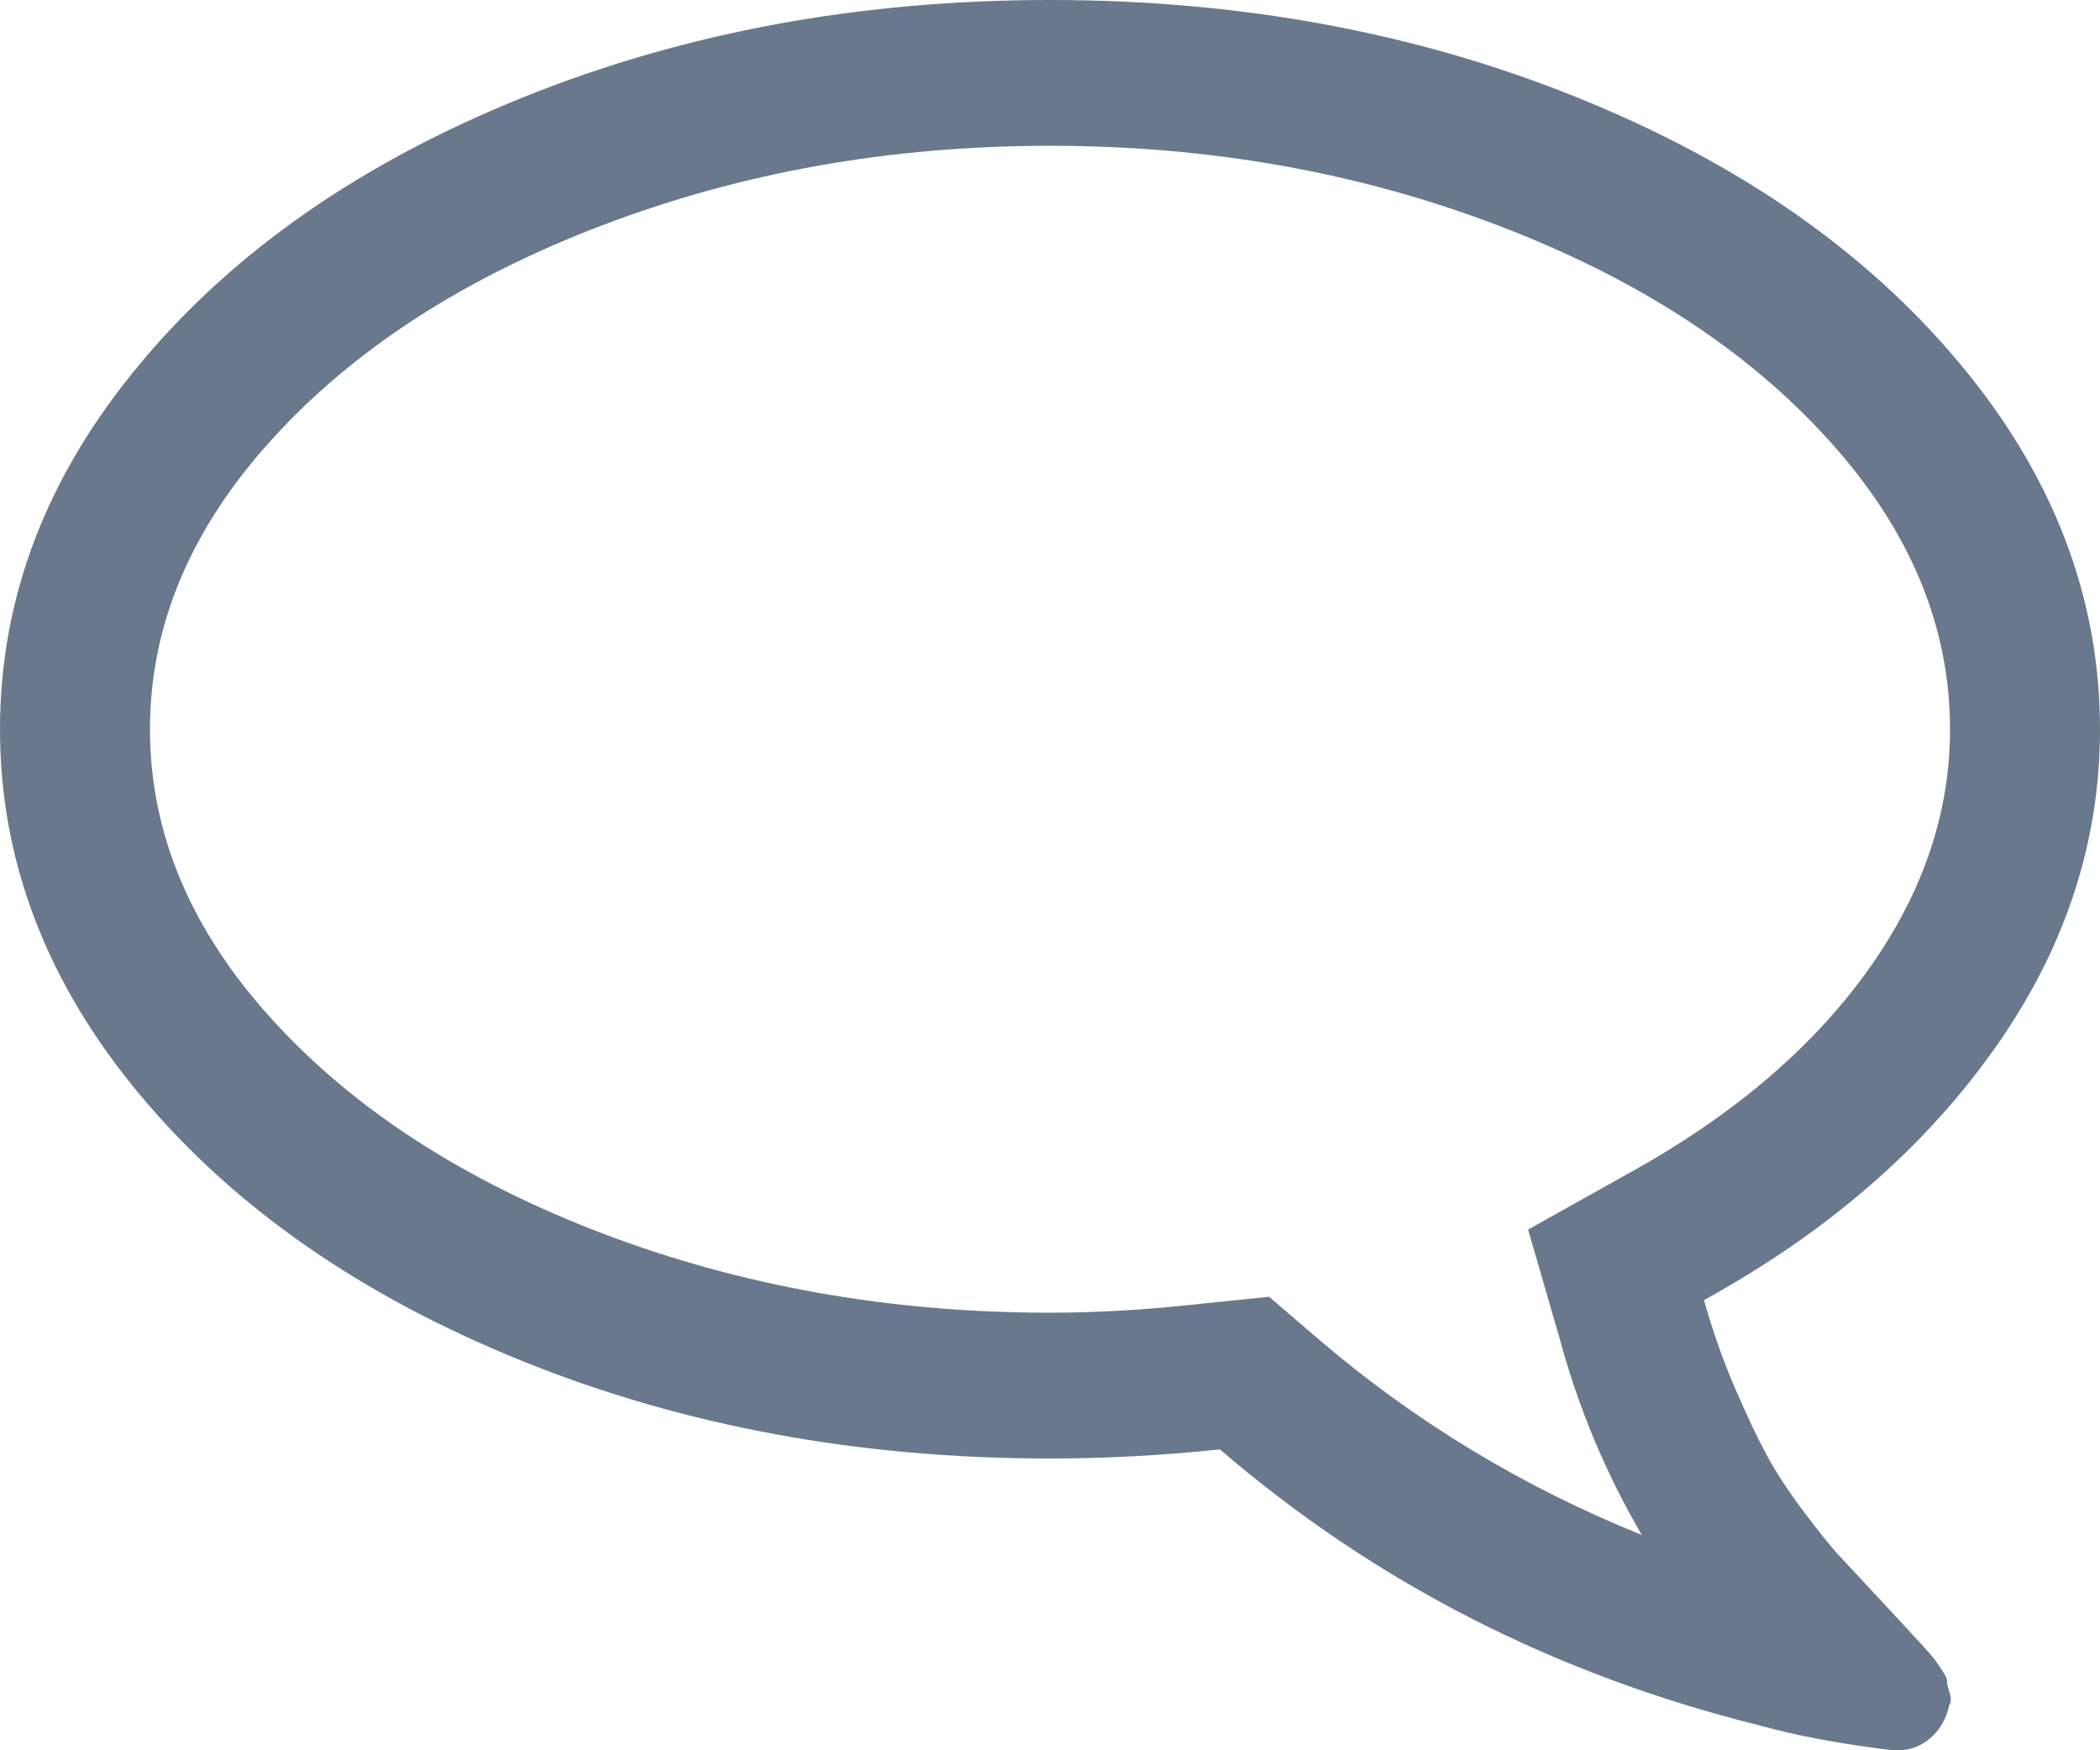 <?xml version="1.0" encoding="UTF-8"?>
<svg width="12px" height="10px" viewBox="0 0 12 10" version="1.1" xmlns="http://www.w3.org/2000/svg" xmlns:xlink="http://www.w3.org/1999/xlink">
    <!-- Generator: Sketch 42 (36781) - http://www.bohemiancoding.com/sketch -->
    <title>Shape</title>
    <desc>Created with Sketch.</desc>
    <defs></defs>
    <g id="Métiers-du-web---Profil-d’un-prof" stroke="none" stroke-width="1" fill="none" fill-rule="evenodd">
        <g transform="translate(-482, -1846)" id="card" fill="#69788C">
            <g transform="translate(198, 1441)">
                <g id="comments" transform="translate(274, 399)">
                    <g id="comment-o" transform="translate(10, 6)">
                        <path d="M6,0.833 C5.089,0.833 4.238,0.984 3.445,1.286 C2.653,1.587 2.023,1.994 1.557,2.507 C1.09,3.019 0.857,3.572 0.857,4.167 C0.857,4.653 1.017,5.116 1.336,5.557 C1.655,5.997 2.105,6.378 2.685,6.699 L3.268,7.025 L3.087,7.65 C2.98,8.045 2.824,8.418 2.618,8.77 C3.297,8.496 3.911,8.125 4.46,7.656 L4.748,7.409 L5.129,7.448 C5.438,7.483 5.728,7.5 6,7.5 C6.911,7.5 7.762,7.349 8.555,7.048 C9.347,6.746 9.977,6.339 10.443,5.827 C10.91,5.315 11.143,4.761 11.143,4.167 C11.143,3.572 10.91,3.019 10.443,2.507 C9.977,1.994 9.347,1.587 8.555,1.286 C7.762,0.984 6.911,0.833 6,0.833 Z M12,4.167 C12,4.922 11.732,5.62 11.196,6.26 C10.661,6.9 9.933,7.406 9.013,7.777 C8.094,8.148 7.089,8.333 6,8.333 C5.688,8.333 5.364,8.316 5.029,8.281 C4.145,9.041 3.118,9.566 1.949,9.857 C1.73,9.918 1.475,9.965 1.185,10 L1.152,10 C1.085,10 1.025,9.977 0.971,9.932 C0.917,9.886 0.882,9.826 0.864,9.753 L0.864,9.746 C0.85,9.729 0.849,9.703 0.86,9.668 C0.872,9.633 0.876,9.612 0.874,9.603 C0.872,9.594 0.882,9.574 0.904,9.541 C0.926,9.508 0.94,9.489 0.944,9.482 C0.949,9.476 0.964,9.457 0.991,9.427 C1.018,9.397 1.036,9.377 1.045,9.368 C1.076,9.334 1.145,9.259 1.252,9.144 C1.359,9.029 1.436,8.946 1.483,8.896 C1.53,8.847 1.599,8.761 1.691,8.639 C1.782,8.518 1.855,8.407 1.908,8.307 C1.962,8.207 2.022,8.079 2.089,7.923 C2.156,7.767 2.214,7.602 2.263,7.428 C1.562,7.042 1.01,6.565 0.606,5.996 C0.202,5.428 0,4.818 0,4.167 C0,3.411 0.268,2.714 0.804,2.074 C1.339,1.433 2.067,0.928 2.987,0.557 C3.906,0.186 4.911,0 6,0 C7.089,0 8.094,0.186 9.013,0.557 C9.933,0.928 10.661,1.433 11.196,2.074 C11.732,2.714 12,3.411 12,4.167 Z" id="Shape" transform="translate(6, 5) scale(-1, 1) translate(-6, -5) "></path>
                    </g>
                </g>
            </g>
        </g>
    </g>
</svg>